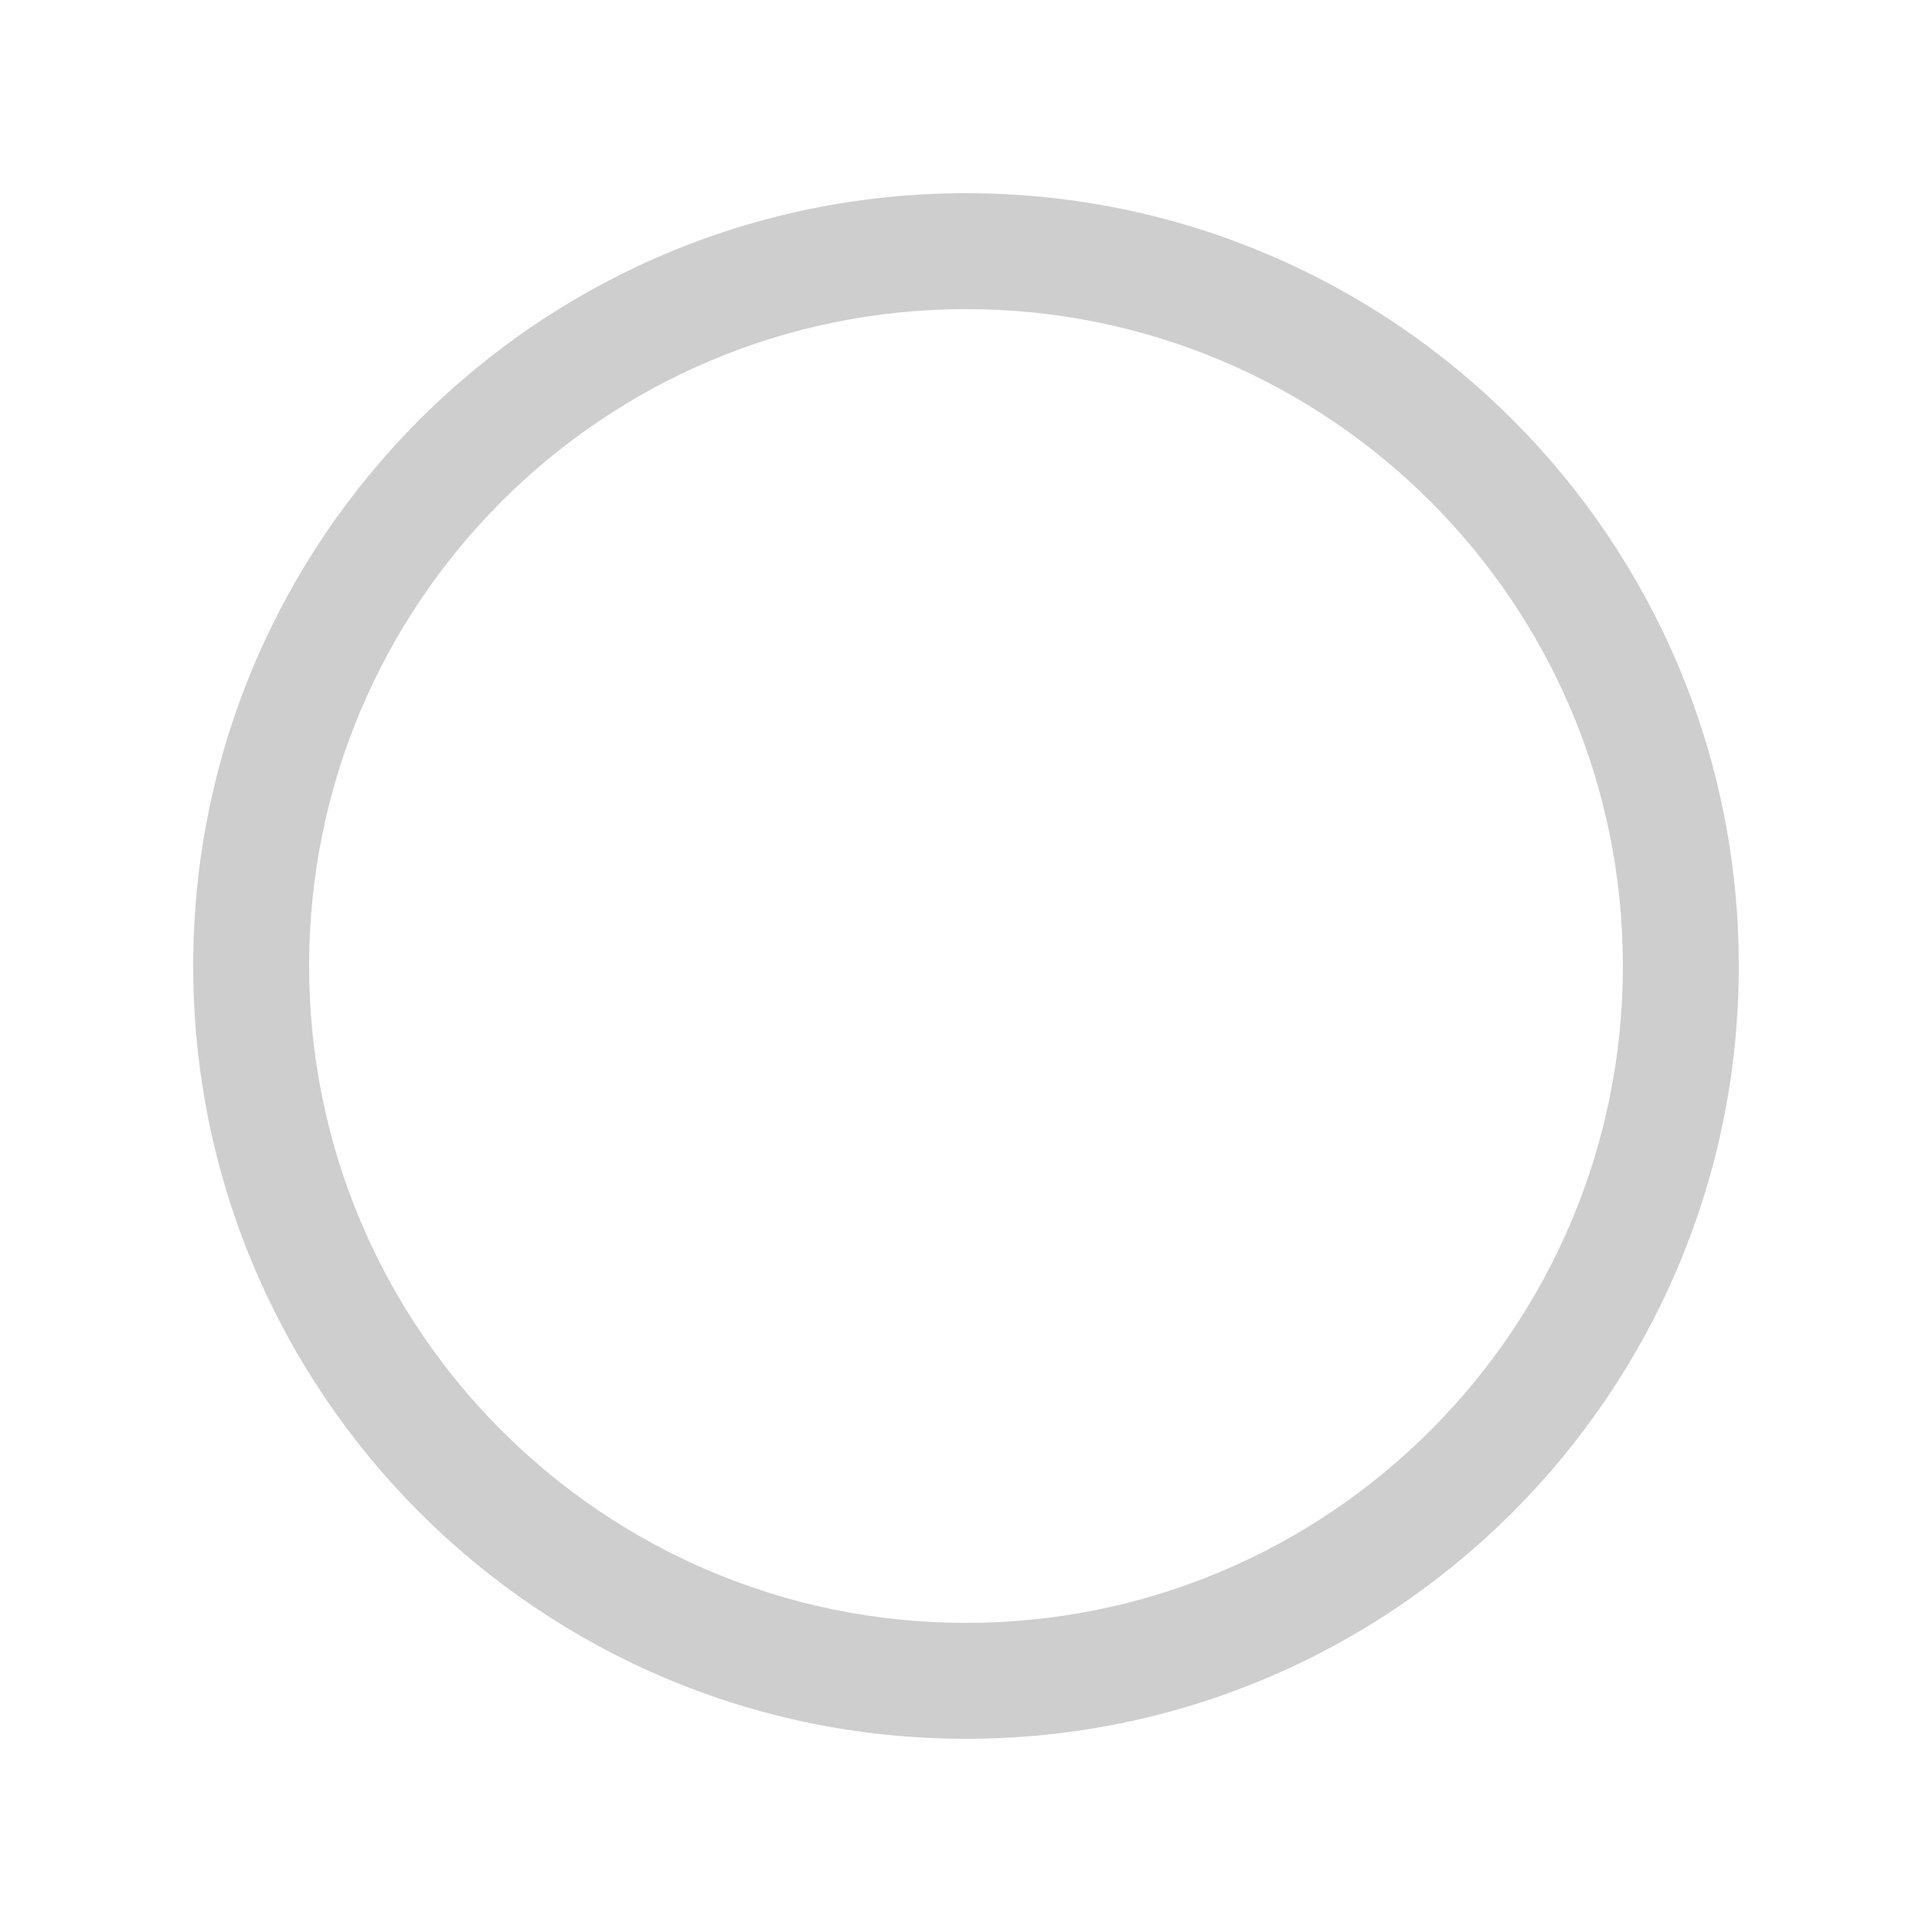 <svg width="20" height="20" viewBox="0 0 20 20" fill="none" xmlns="http://www.w3.org/2000/svg">
<path fill-rule="evenodd" clip-rule="evenodd" d="M10 16.8C13.755 16.8 16.8 13.755 16.8 10C16.8 6.244 13.755 3.2 10 3.2C6.244 3.2 3.2 6.244 3.2 10C3.2 13.755 6.244 16.8 10 16.8ZM10 18C14.418 18 18 14.418 18 10C18 5.582 14.418 2 10 2C5.582 2 2 5.582 2 10C2 14.418 5.582 18 10 18Z" fill="#CECECE"/>
</svg>


<!-- 첫번쨰 opacity 두번쨰 사이즈 -->